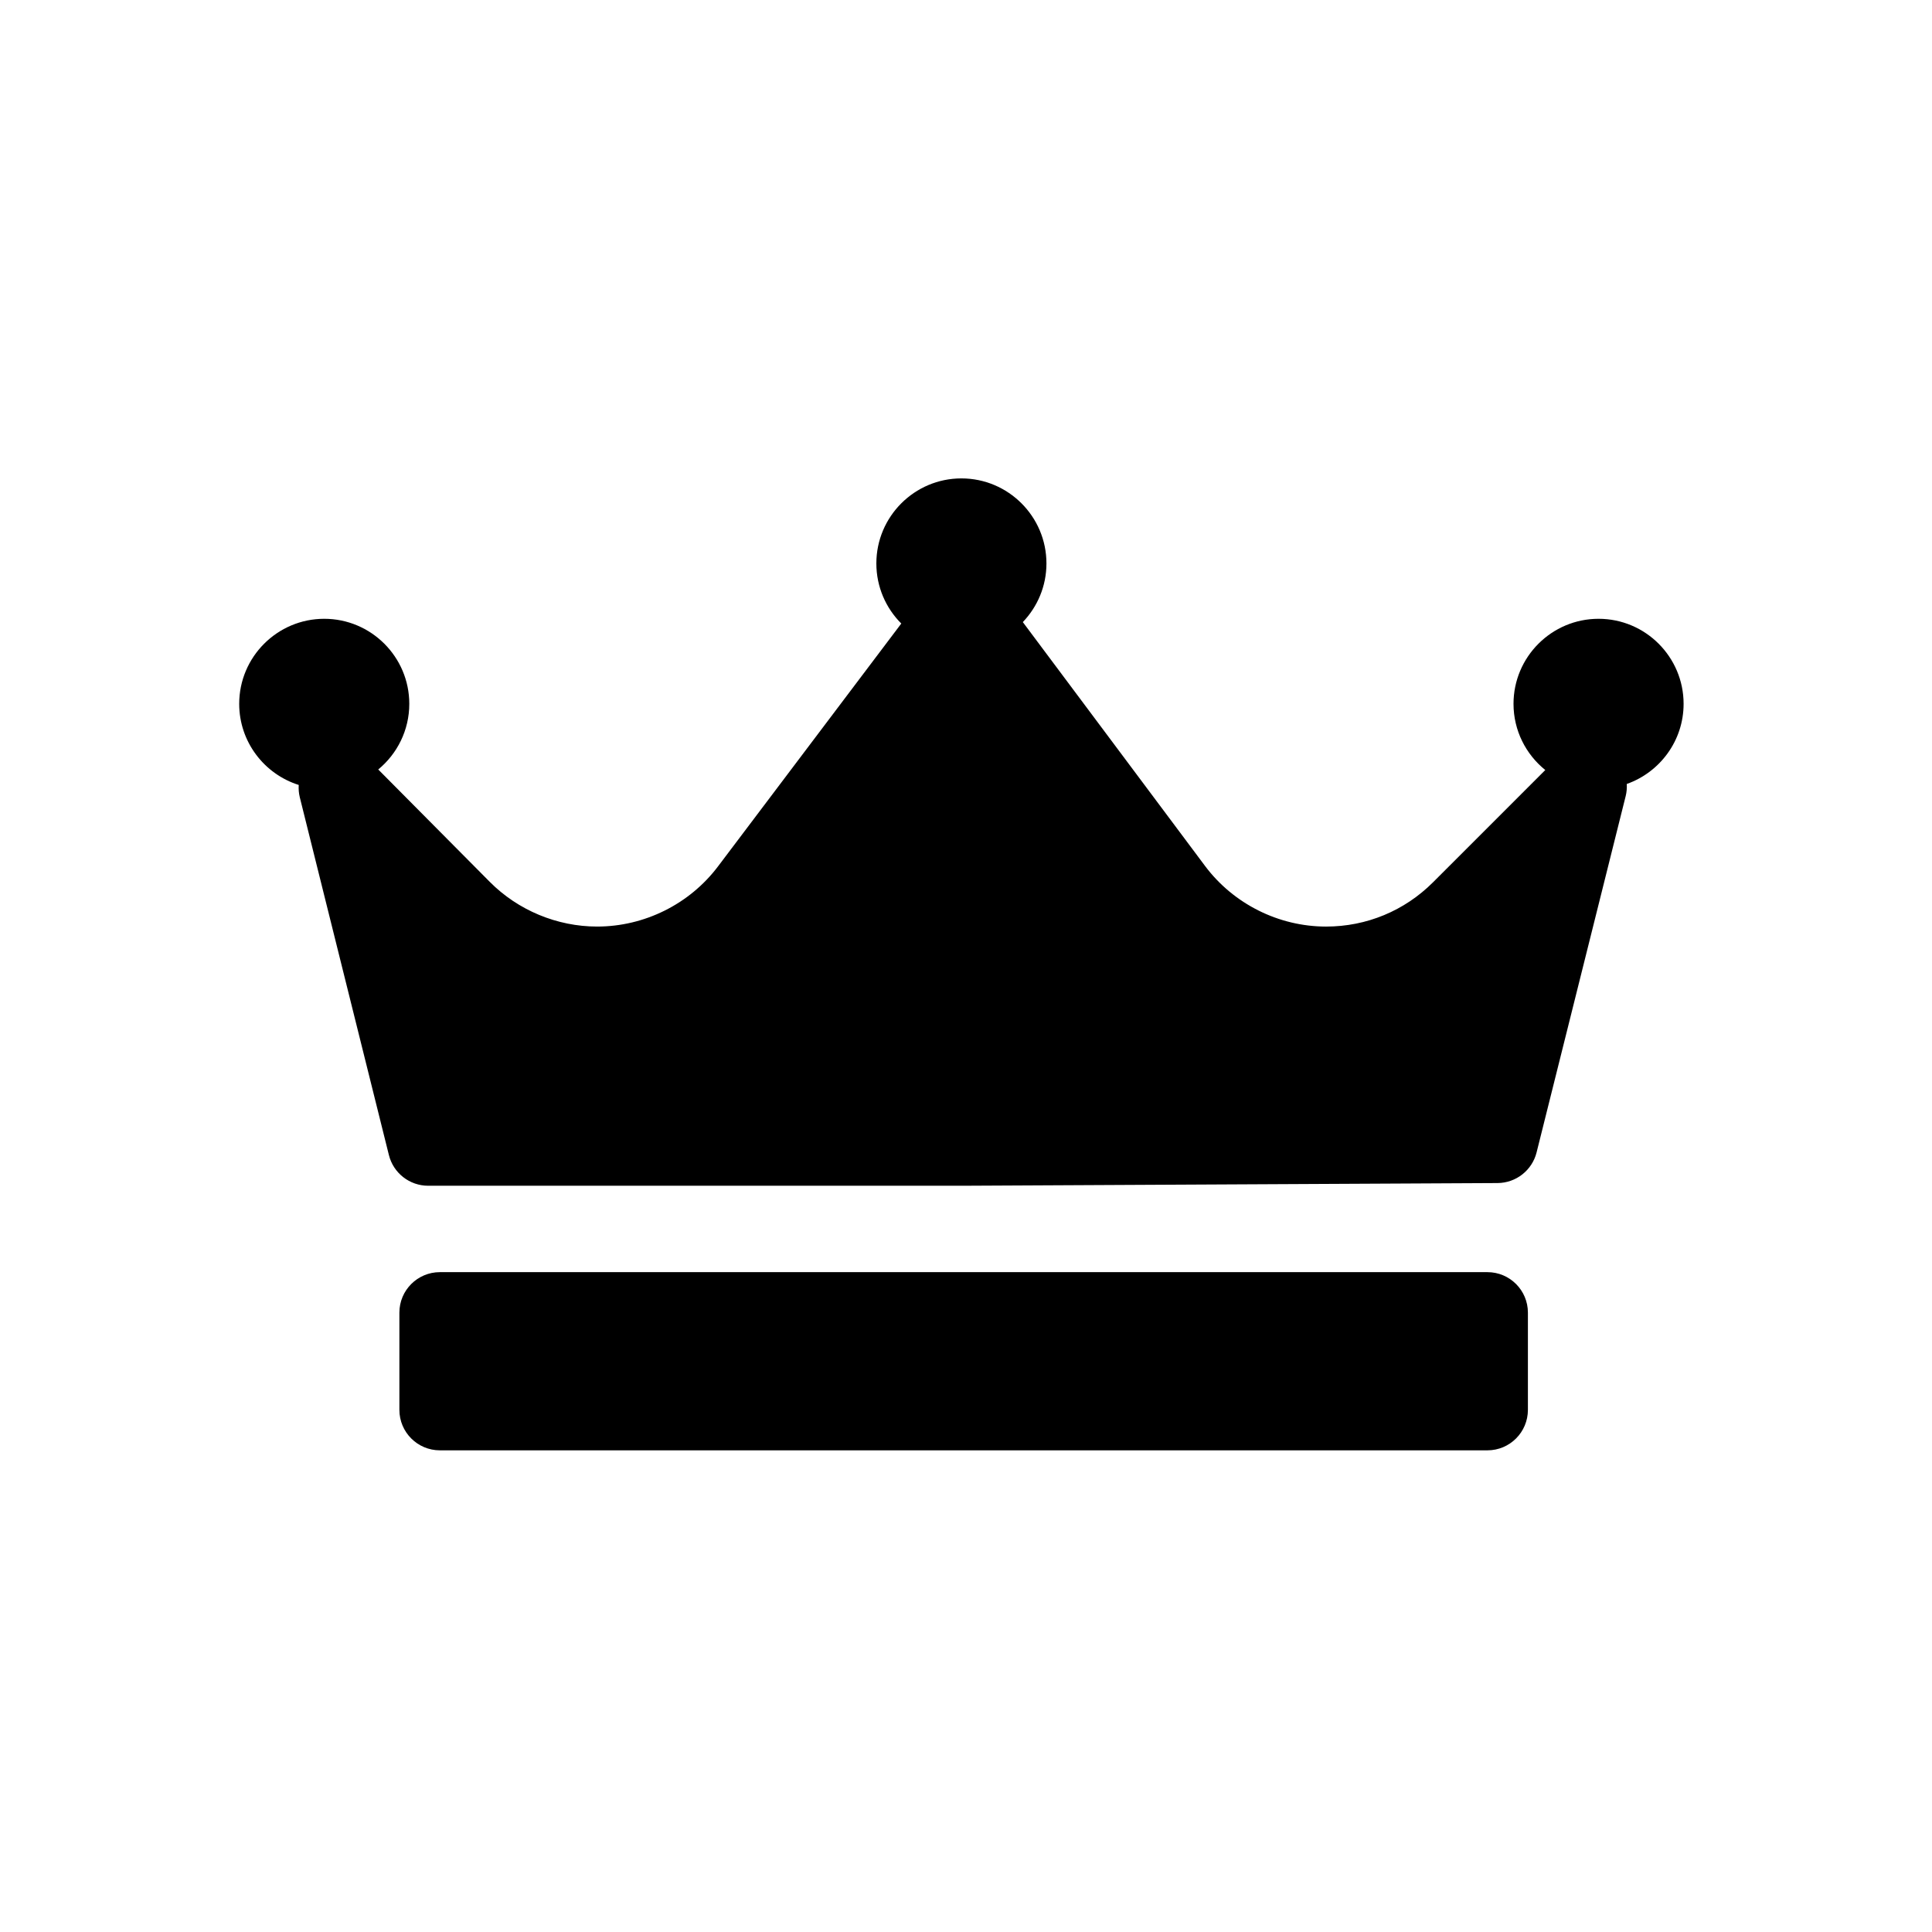 <svg width="210" height="210" viewBox="0 0 210 210" fill="currentColor"
    xmlns="http://www.w3.org/2000/svg">
    <path d="M176.823 85.214C176.847 85.645 176.815 86.085 176.707 86.522L167.022 125.258C166.534 127.21 164.785 128.582 162.774 128.593L104.67 128.886C104.662 128.886 104.655 128.886 104.647 128.886H46.542C44.521 128.886 42.759 127.509 42.271 125.548L32.587 86.664C32.475 86.216 32.443 85.764 32.471 85.321C28.725 84.141 26 80.635 26 76.504C26 71.406 30.147 67.26 35.244 67.26C40.341 67.26 44.488 71.406 44.488 76.504C44.488 79.374 43.173 81.943 41.113 83.639L53.238 95.856C56.302 98.943 60.554 100.713 64.904 100.713C70.048 100.713 74.952 98.271 78.041 94.178L97.966 67.776C96.293 66.104 95.256 63.792 95.256 61.244C95.256 56.147 99.403 52 104.5 52C109.597 52 113.744 56.147 113.744 61.244C113.744 63.716 112.763 65.96 111.176 67.62C111.181 67.627 111.188 67.633 111.193 67.641L130.975 94.115C134.062 98.247 138.984 100.714 144.142 100.714C148.532 100.714 152.661 99.004 155.765 95.9L167.966 83.699C165.863 82.003 164.512 79.41 164.512 76.504C164.512 71.406 168.659 67.26 173.756 67.26C178.853 67.26 183 71.406 183 76.504C183 80.525 180.415 83.945 176.823 85.214ZM166.077 142.679C166.077 140.248 164.107 138.277 161.676 138.277H47.814C45.383 138.277 43.412 140.248 43.412 142.679V153.243C43.412 155.674 45.383 157.645 47.814 157.645H161.676C164.107 157.645 166.077 155.674 166.077 153.243V142.679Z" fill="currentColor"/>
</svg>
